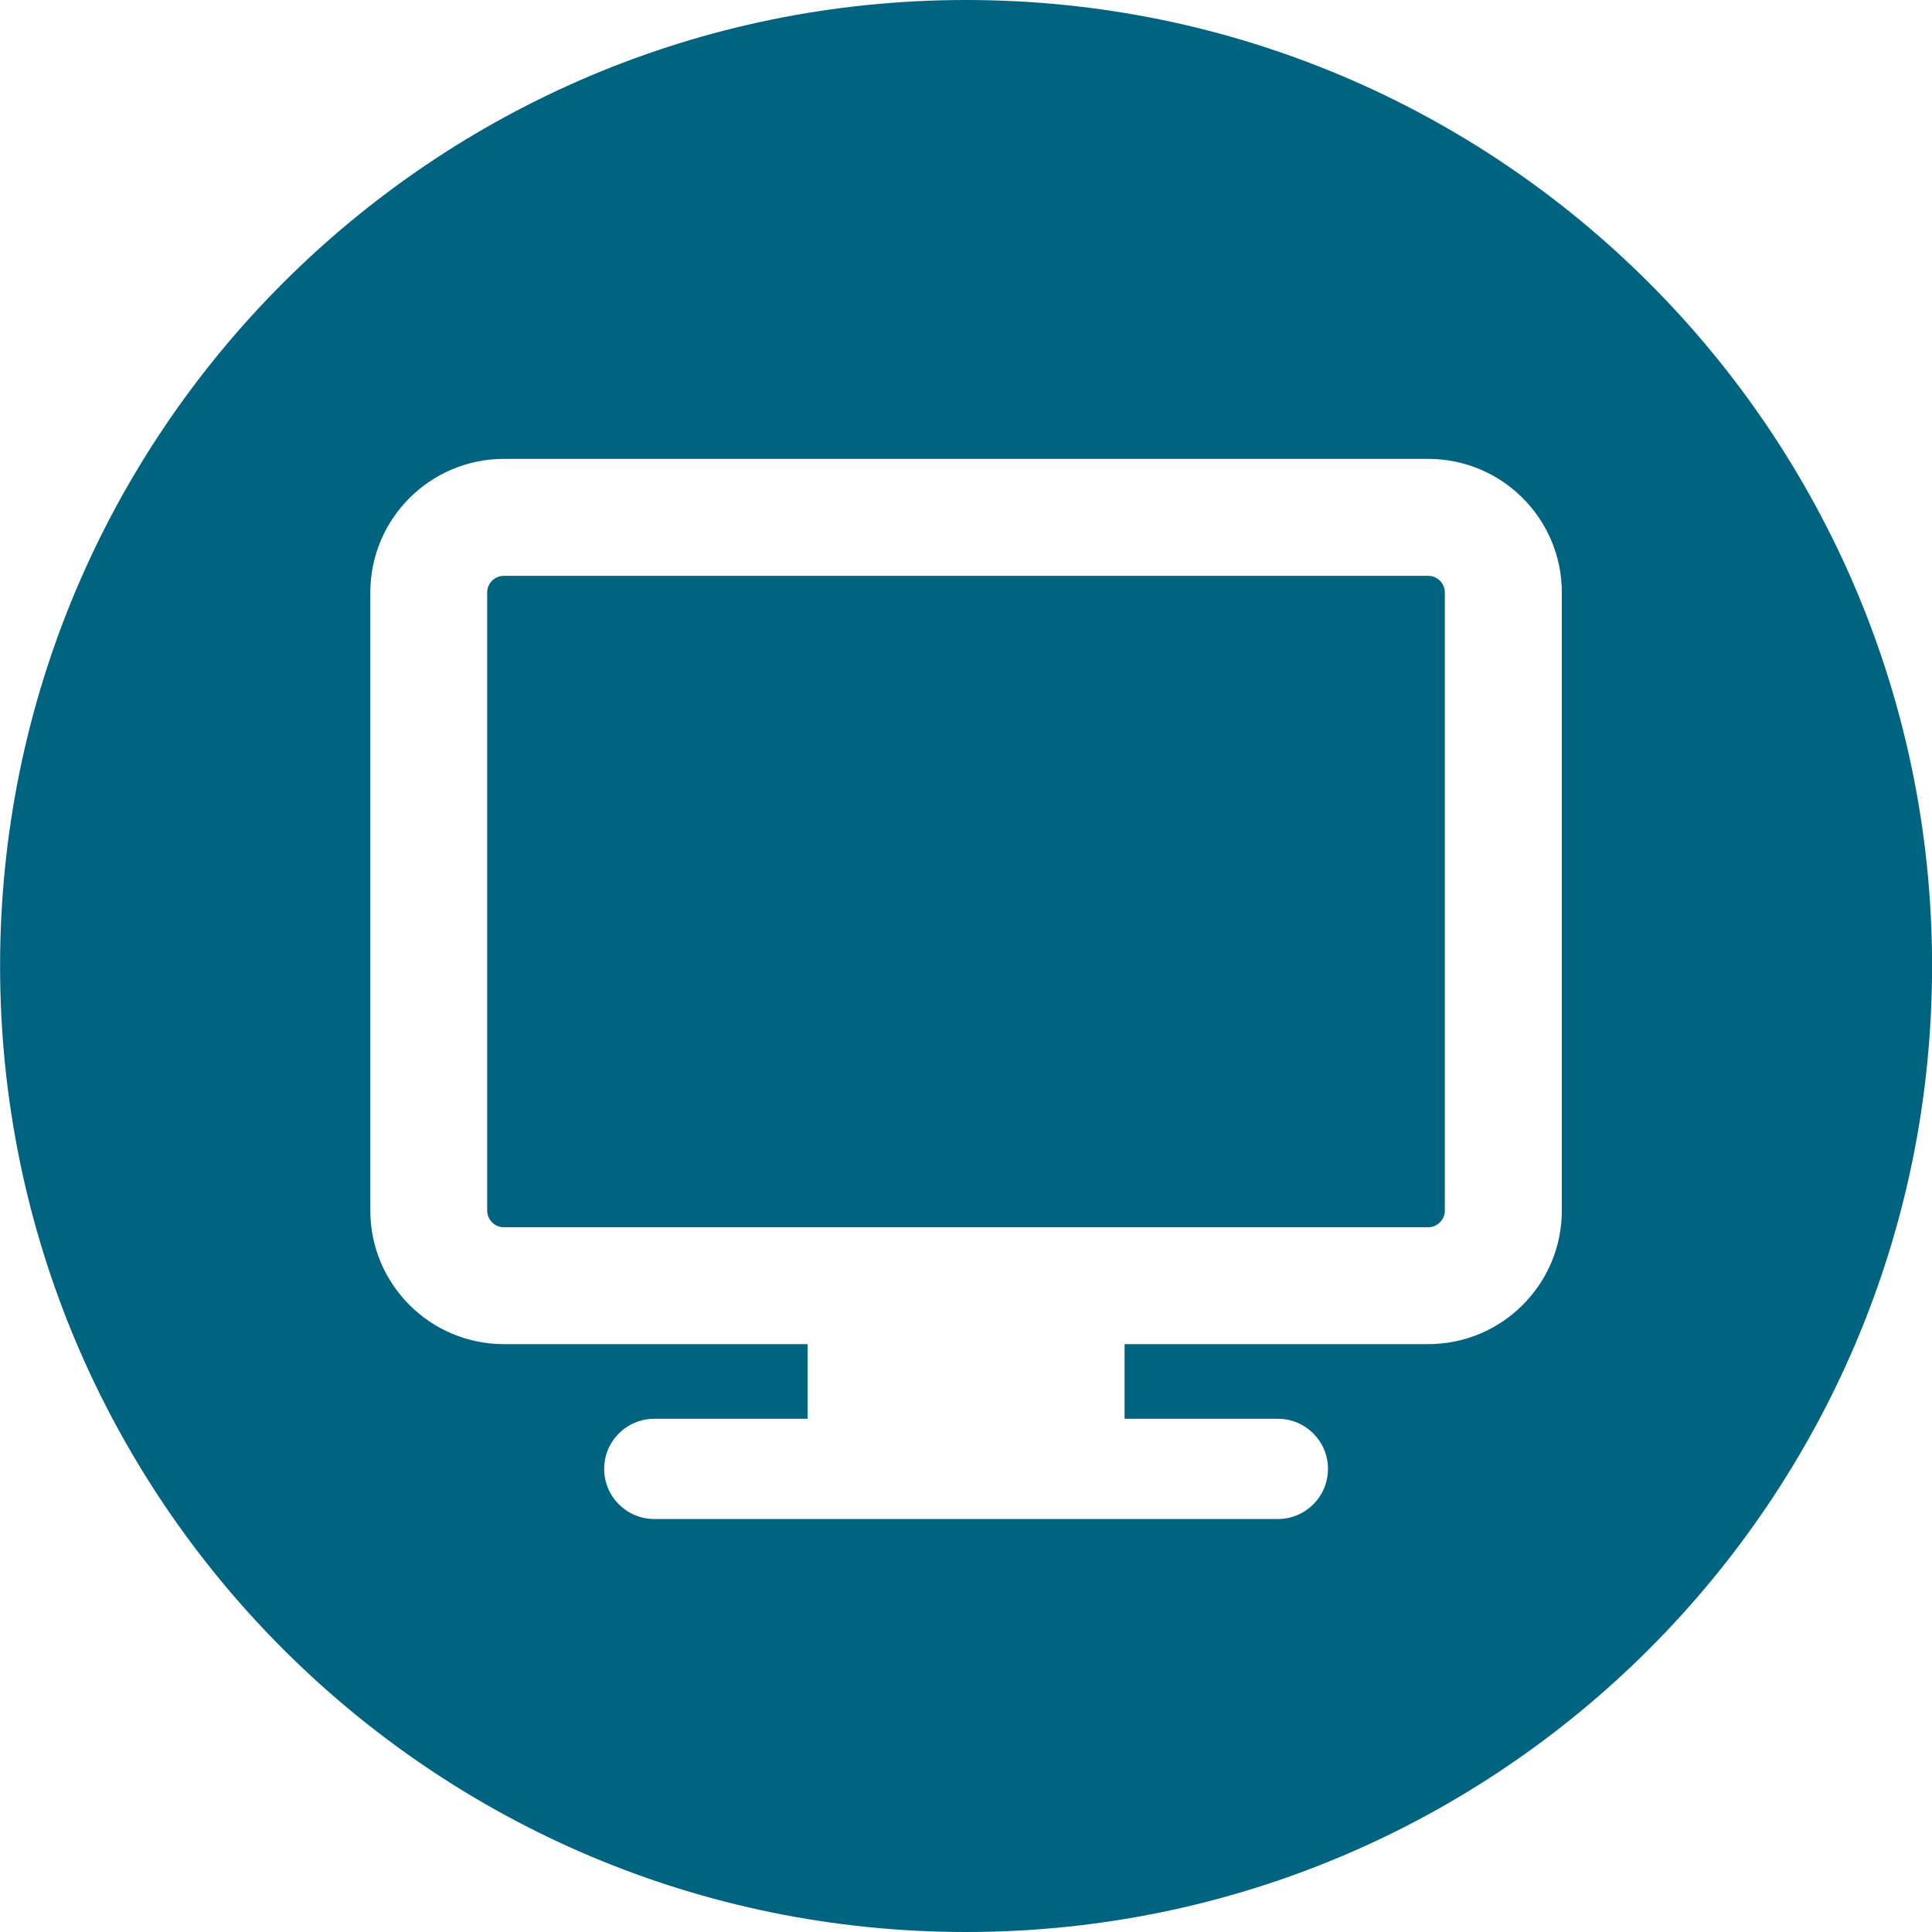 <svg width="50" height="50" viewBox="0 0 50 50" fill="none" xmlns="http://www.w3.org/2000/svg">
<g clip-path="url(#clip0)">
<path d="M36.959 14.902H13.04C12.802 14.902 12.608 15.096 12.608 15.335V31.328C12.608 31.567 12.802 31.761 13.04 31.761H36.959C37.198 31.761 37.392 31.567 37.392 31.328V15.335C37.392 15.096 37.198 14.902 36.959 14.902Z" fill="#006480"/>
<path d="M25.002 0C11.195 0 0.002 11.194 0.002 25C0.002 38.806 11.195 50 25.002 50C38.808 50 50.002 38.806 50.002 25C50.002 11.193 38.808 0 25.002 0ZM40.42 31.328C40.42 33.238 38.871 34.786 36.961 34.786H29.104V36.718H33.071C33.787 36.718 34.368 37.298 34.368 38.015C34.368 38.731 33.787 39.312 33.071 39.312H16.933C16.217 39.312 15.636 38.731 15.636 38.015C15.636 37.298 16.217 36.718 16.933 36.718H20.9V34.786H13.043C11.133 34.786 9.584 33.238 9.584 31.328V15.335C9.584 13.425 11.133 11.876 13.043 11.876H36.961C38.871 11.876 40.42 13.425 40.42 15.335V31.328Z" fill="#006480"/>
</g>
<defs>
<clipPath id="clip0">
<rect width="50" height="50" fill="white"/>
</clipPath>
</defs>
</svg>
